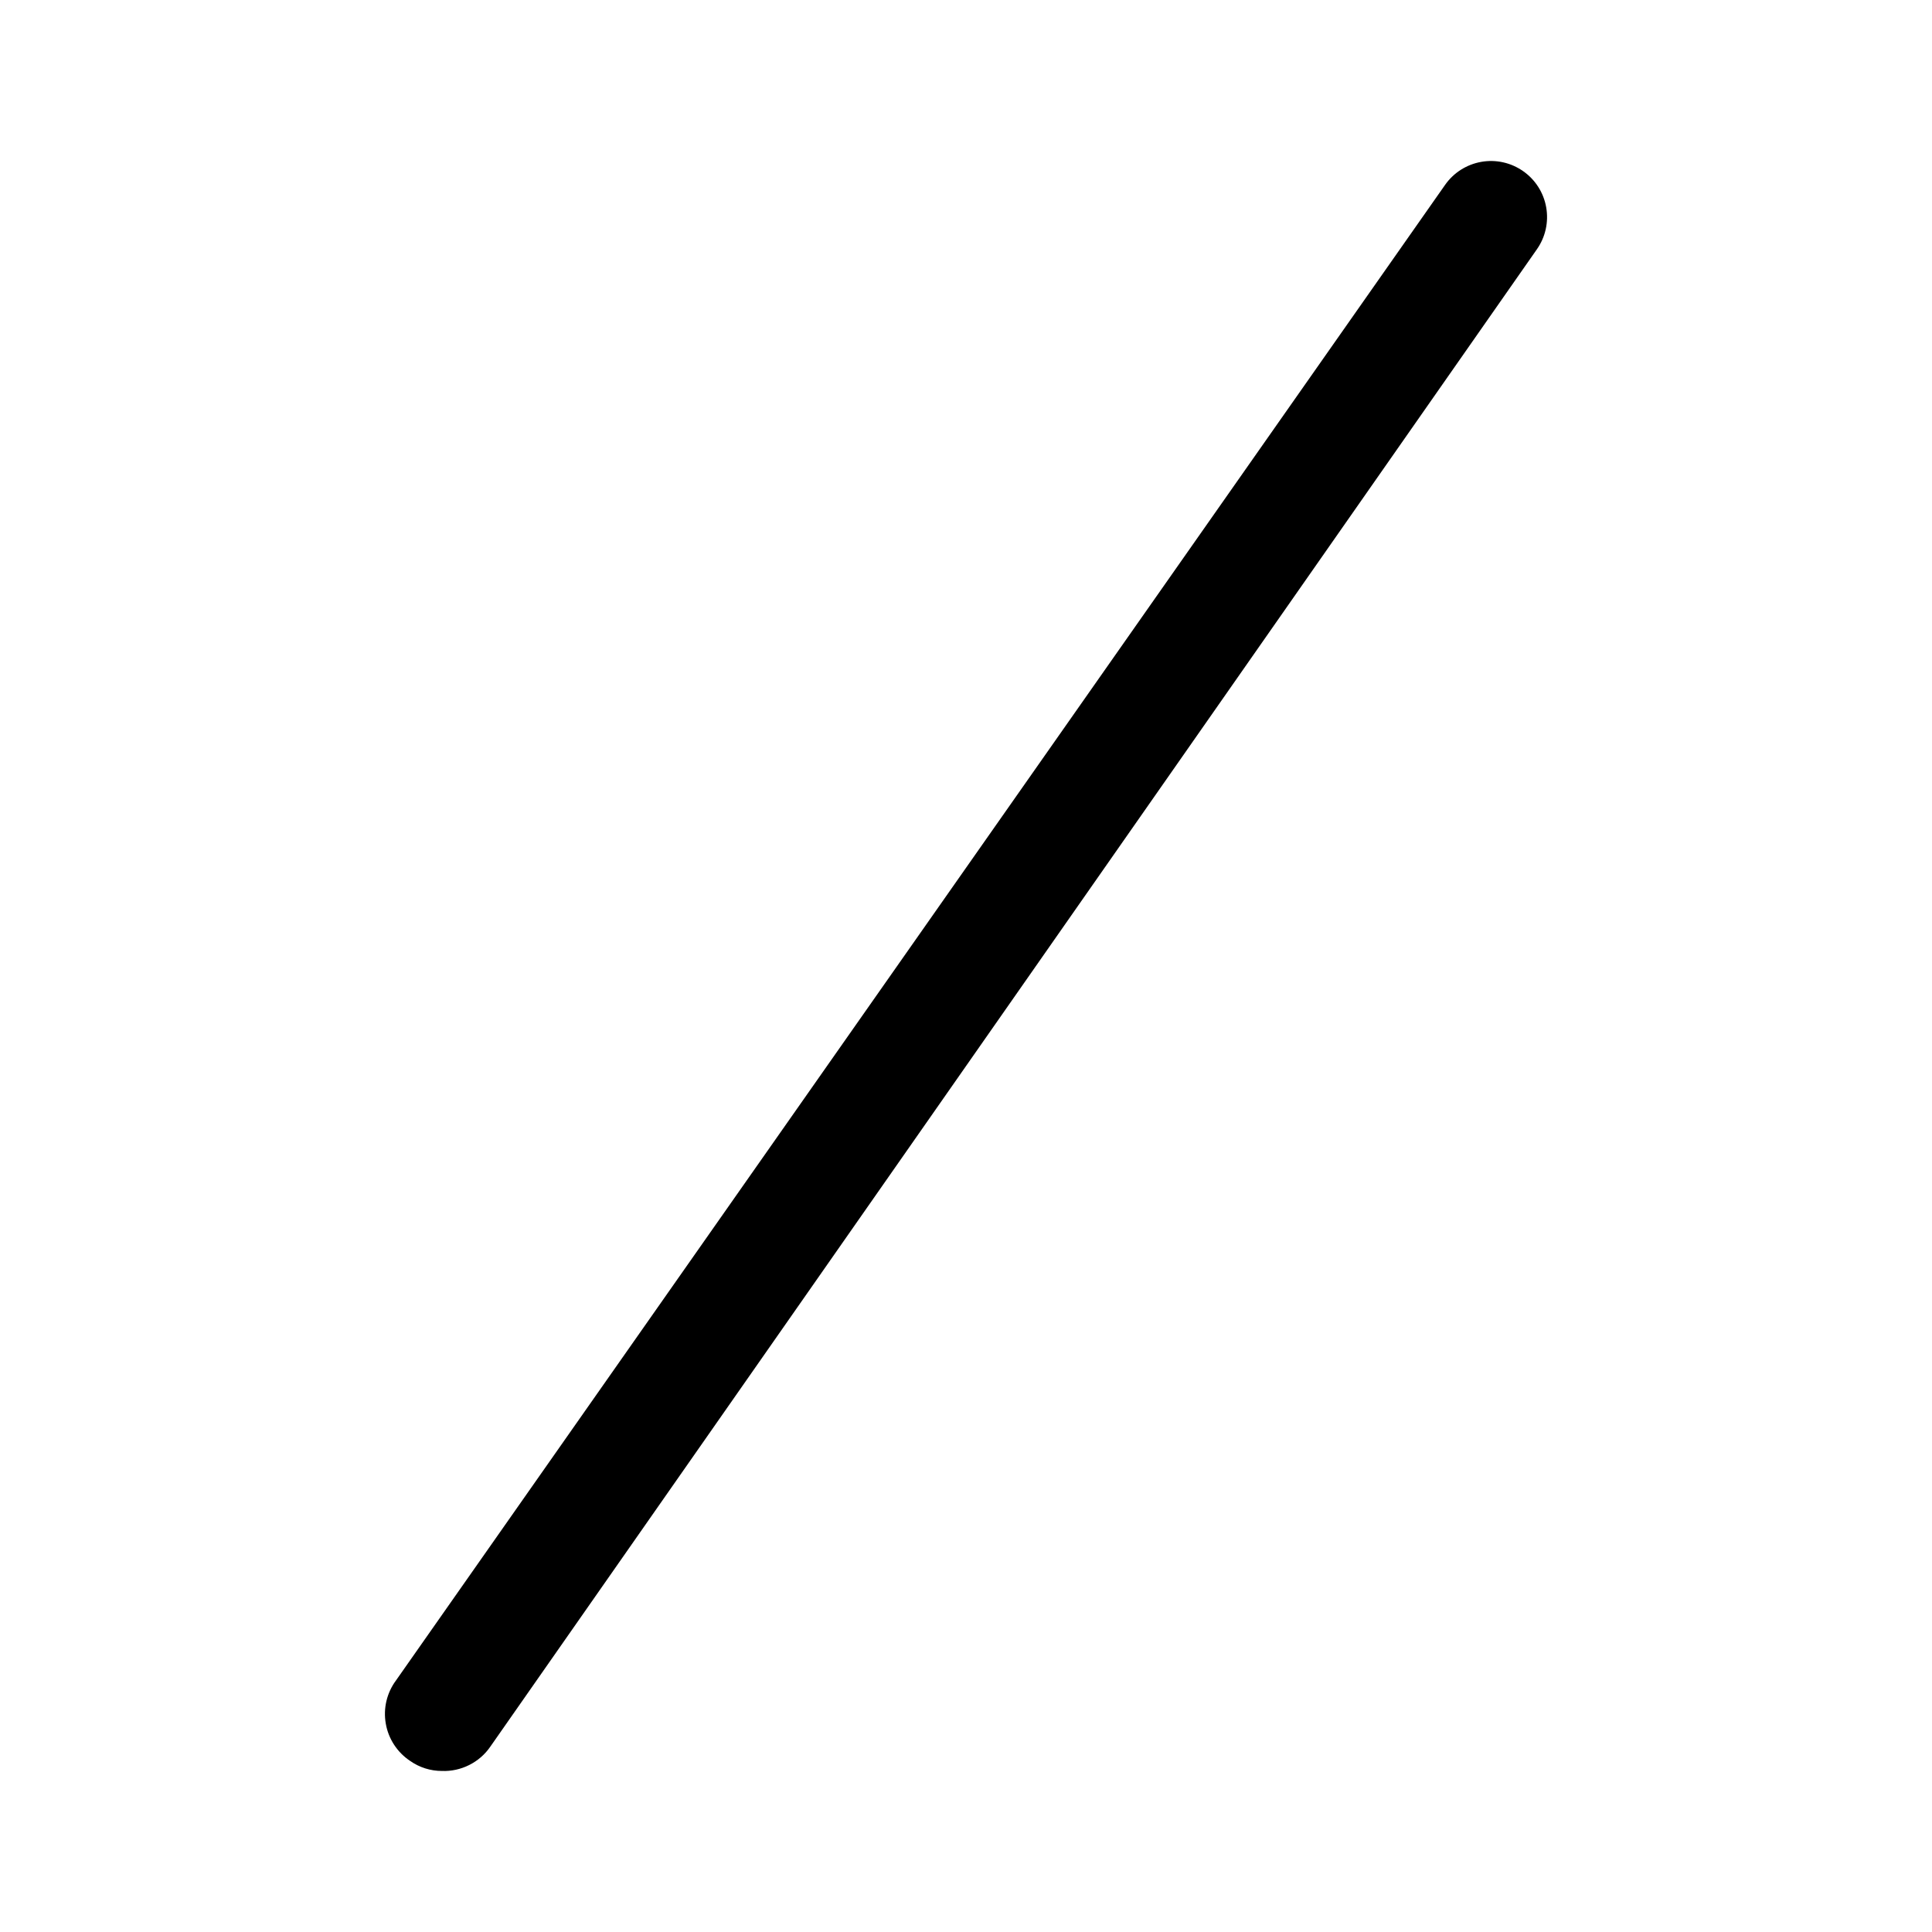 <svg width="48" height="48" viewBox="0 0 48 48" fill="none" xmlns="http://www.w3.org/2000/svg">
<path d="M10.979 43.999C10.696 43.999 10.42 43.912 10.189 43.749C10.031 43.644 9.896 43.508 9.792 43.349C9.688 43.19 9.617 43.011 9.585 42.824C9.552 42.637 9.557 42.445 9.601 42.26C9.645 42.075 9.726 41.901 9.839 41.749L35.903 4.593C36.115 4.29 36.439 4.085 36.803 4.021C37.167 3.957 37.541 4.041 37.843 4.253C38.146 4.465 38.352 4.789 38.415 5.152C38.479 5.516 38.396 5.891 38.184 6.193L12.179 43.399C12.046 43.592 11.866 43.747 11.656 43.852C11.446 43.957 11.213 44.008 10.979 43.999Z" fill="black"/>
</svg>
